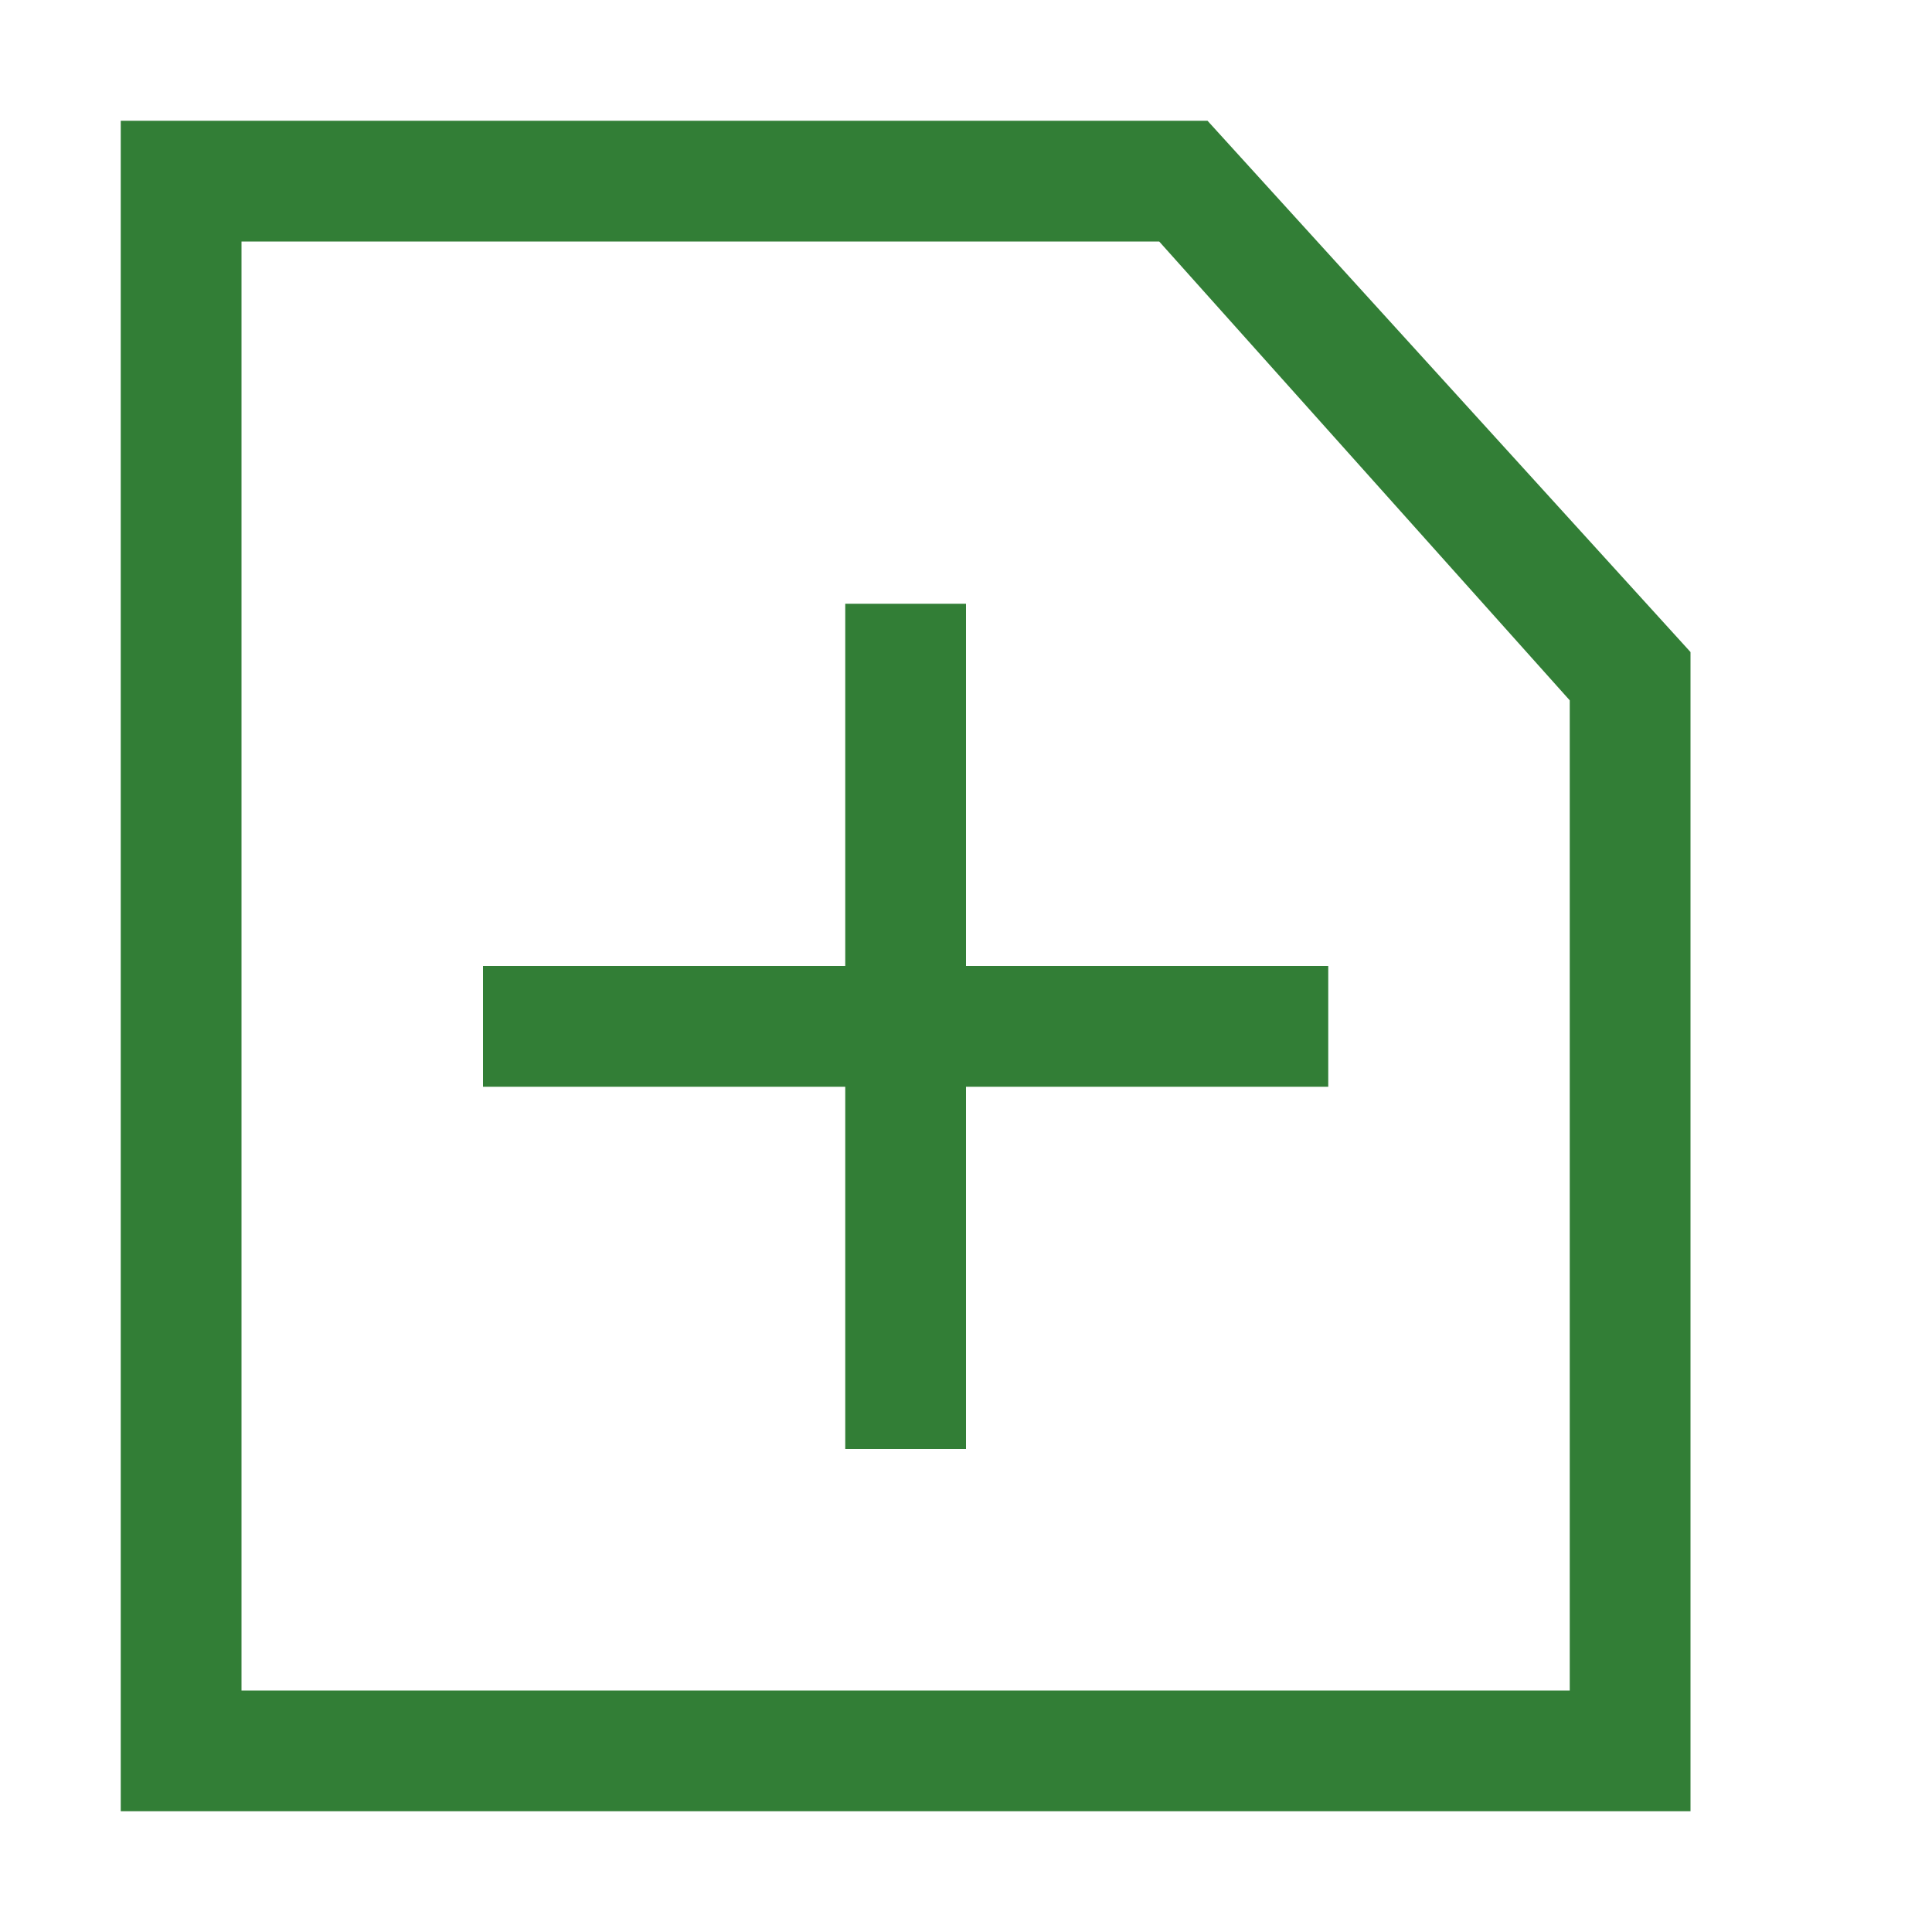 <svg xmlns="http://www.w3.org/2000/svg" fill="none" viewBox="0 0 16 16">
    <path fill="#327E36" d="M7 5h1v3h3v1H8v3H7V9H4V8h3V5Z" />
    <path
        fill="#327E36"
        fill-rule="evenodd"
        d="M14 5.4 10 1H1v14h13V5.4ZM2 14V2h7.6L13 5.8V14H2Z"
        clip-rule="evenodd"
    />
</svg>
